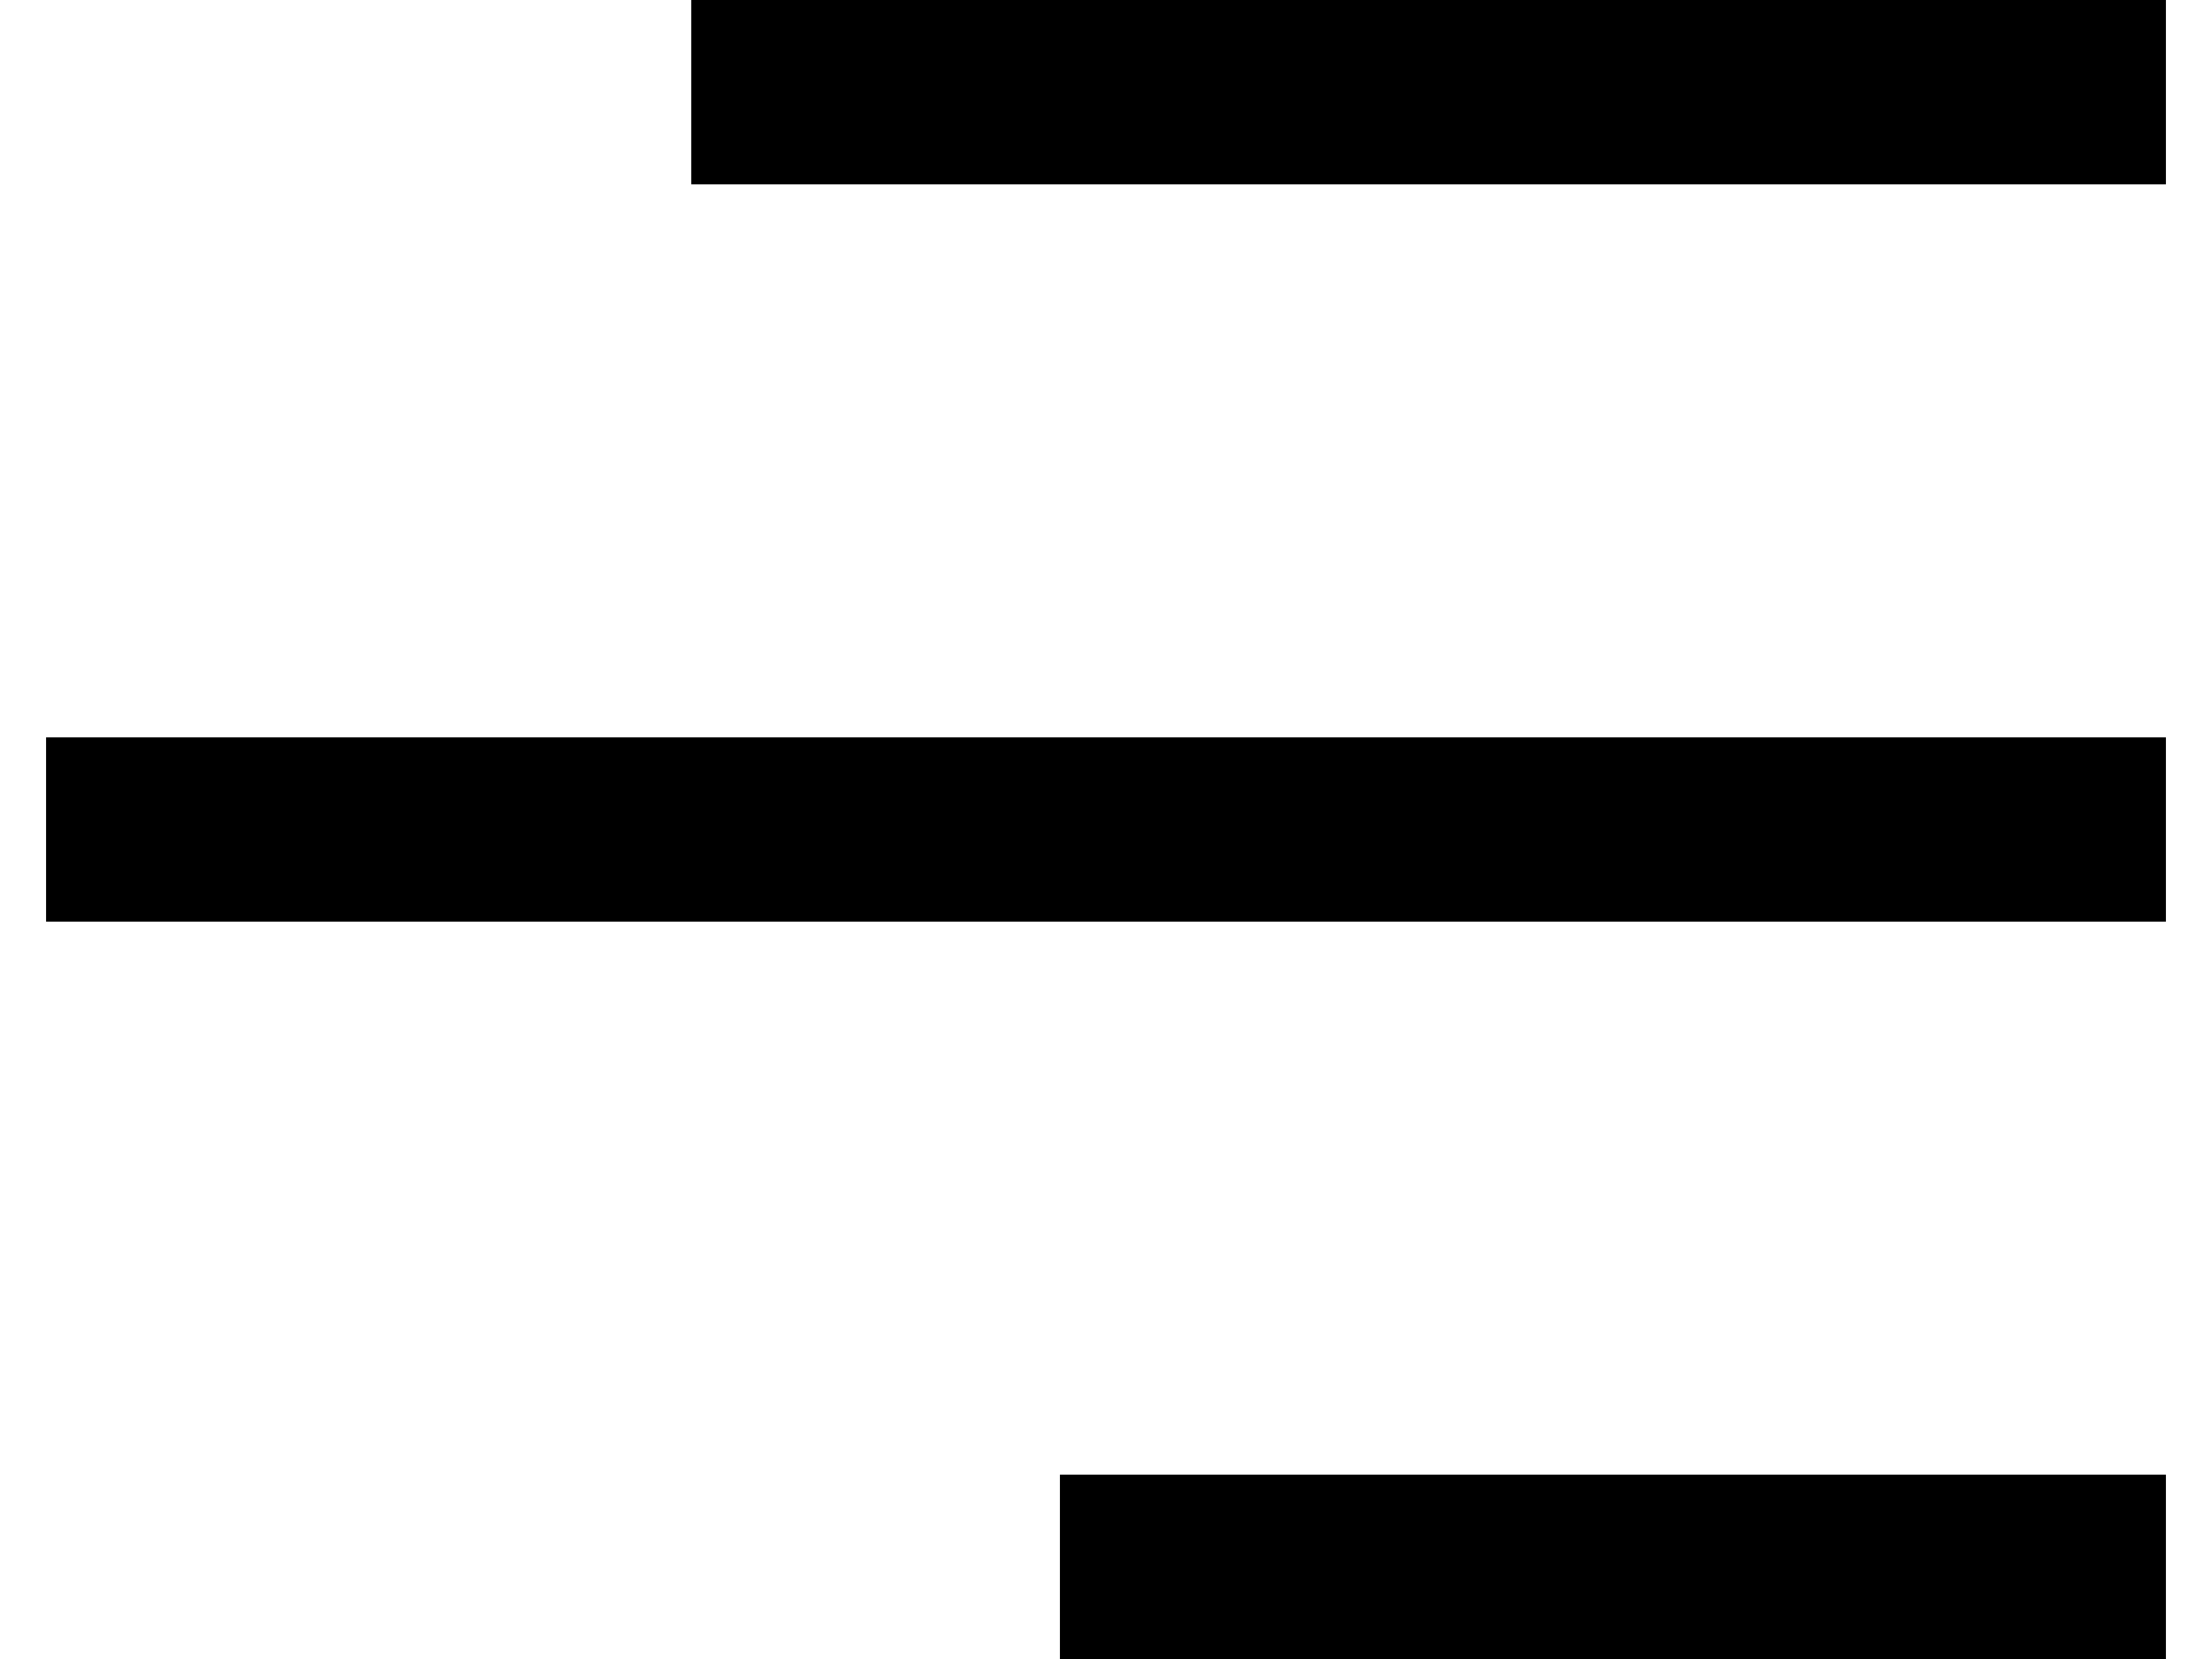 <svg width="24" height="18" viewBox="0 0 24 18" fill="none" xmlns="http://www.w3.org/2000/svg">
<path d="M7.5 1H23.5" stroke="black" stroke-width="2"/>
<path d="M0.5 9H23.5" stroke="black" stroke-width="2"/>
<path d="M23.5 17H11.5" stroke="black" stroke-width="2"/>
</svg>
